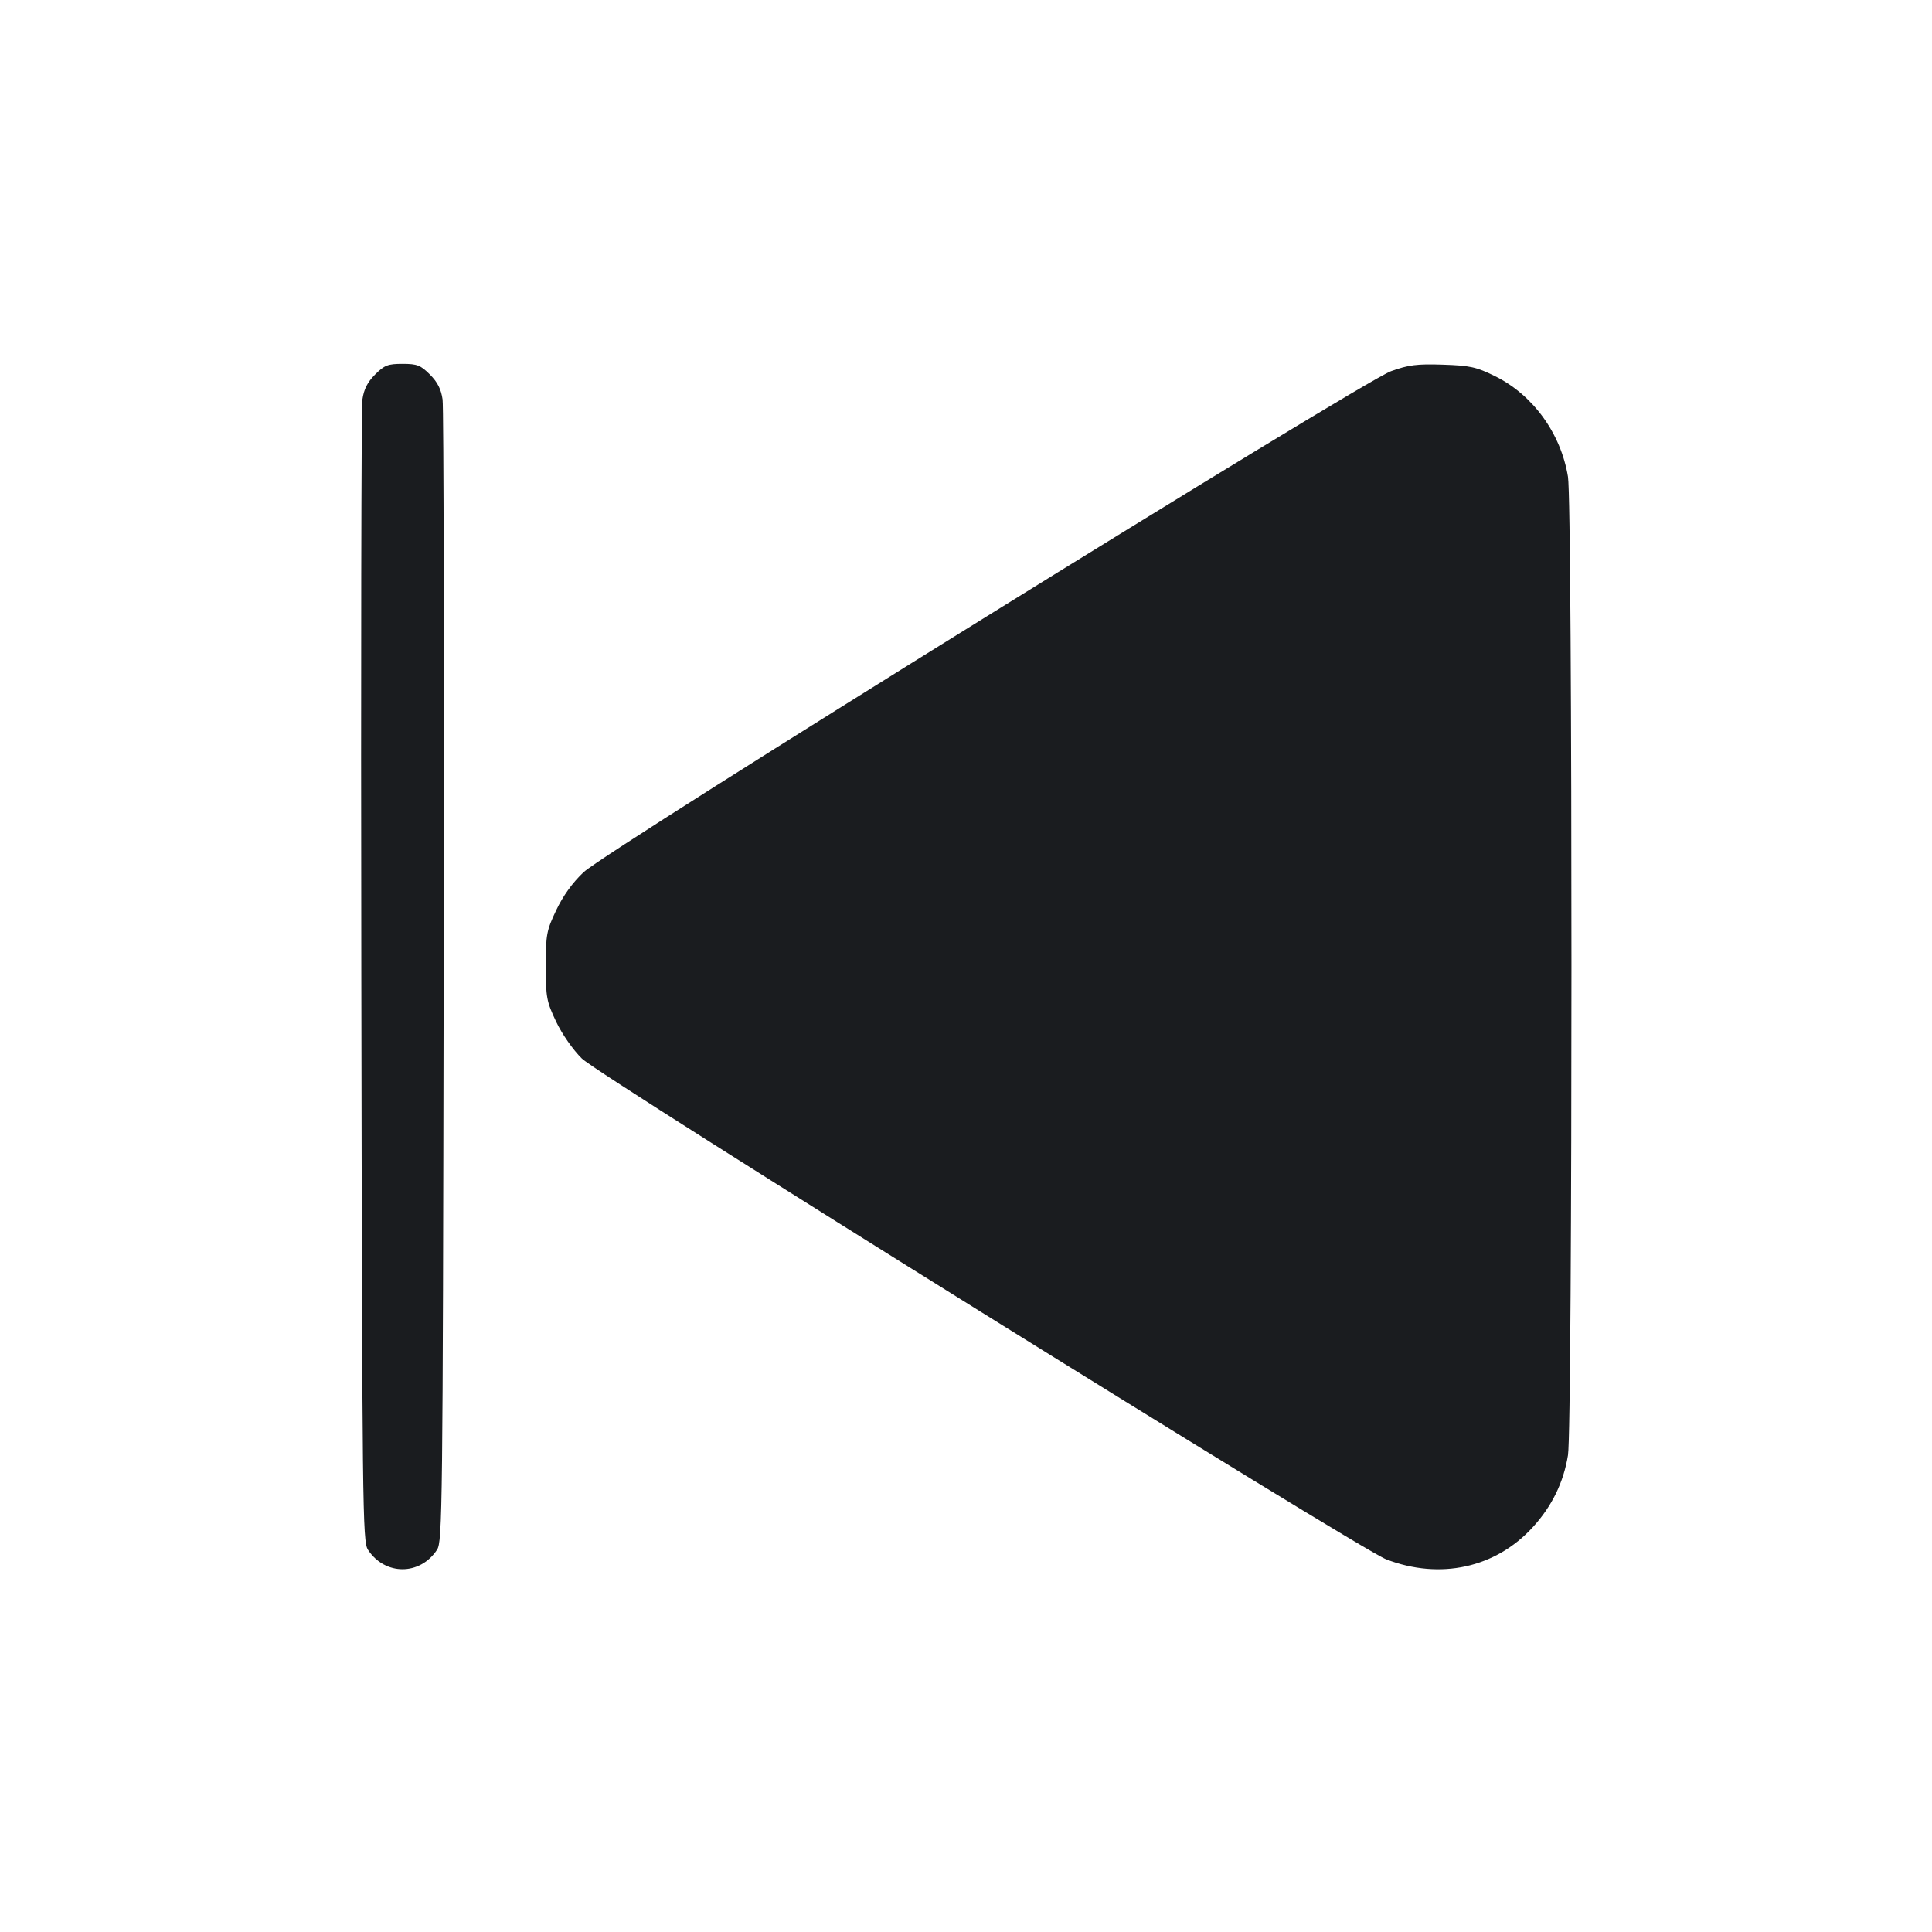 <svg width="48" height="48" viewBox="0 0 48 48" fill="none" xmlns="http://www.w3.org/2000/svg"><path d="M9.319 9.305 C 9.130 9.494,9.040 9.671,9.004 9.925 C 8.976 10.120,8.964 16.582,8.977 24.284 C 8.999 37.505,9.008 38.299,9.141 38.502 C 9.564 39.148,10.436 39.148,10.859 38.502 C 10.992 38.299,11.001 37.505,11.023 24.284 C 11.036 16.582,11.024 10.120,10.996 9.925 C 10.960 9.671,10.870 9.494,10.681 9.305 C 10.449 9.073,10.364 9.040,10.000 9.040 C 9.636 9.040,9.551 9.073,9.319 9.305 M34.560 9.222 C 33.834 9.484,15.079 21.121,14.499 21.670 C 14.224 21.929,13.987 22.259,13.819 22.614 C 13.578 23.122,13.560 23.219,13.560 24.000 C 13.560 24.779,13.579 24.879,13.815 25.379 C 13.963 25.691,14.233 26.079,14.456 26.299 C 14.896 26.735,33.762 38.481,34.440 38.741 C 35.779 39.256,37.158 38.954,38.081 37.943 C 38.556 37.424,38.846 36.831,38.956 36.153 C 39.071 35.444,39.071 12.556,38.956 11.847 C 38.780 10.768,38.086 9.810,37.140 9.344 C 36.676 9.116,36.521 9.082,35.846 9.060 C 35.203 9.039,34.996 9.065,34.560 9.222 " fill="#1A1C1F" stroke="none" fill-rule="evenodd"></path></svg>